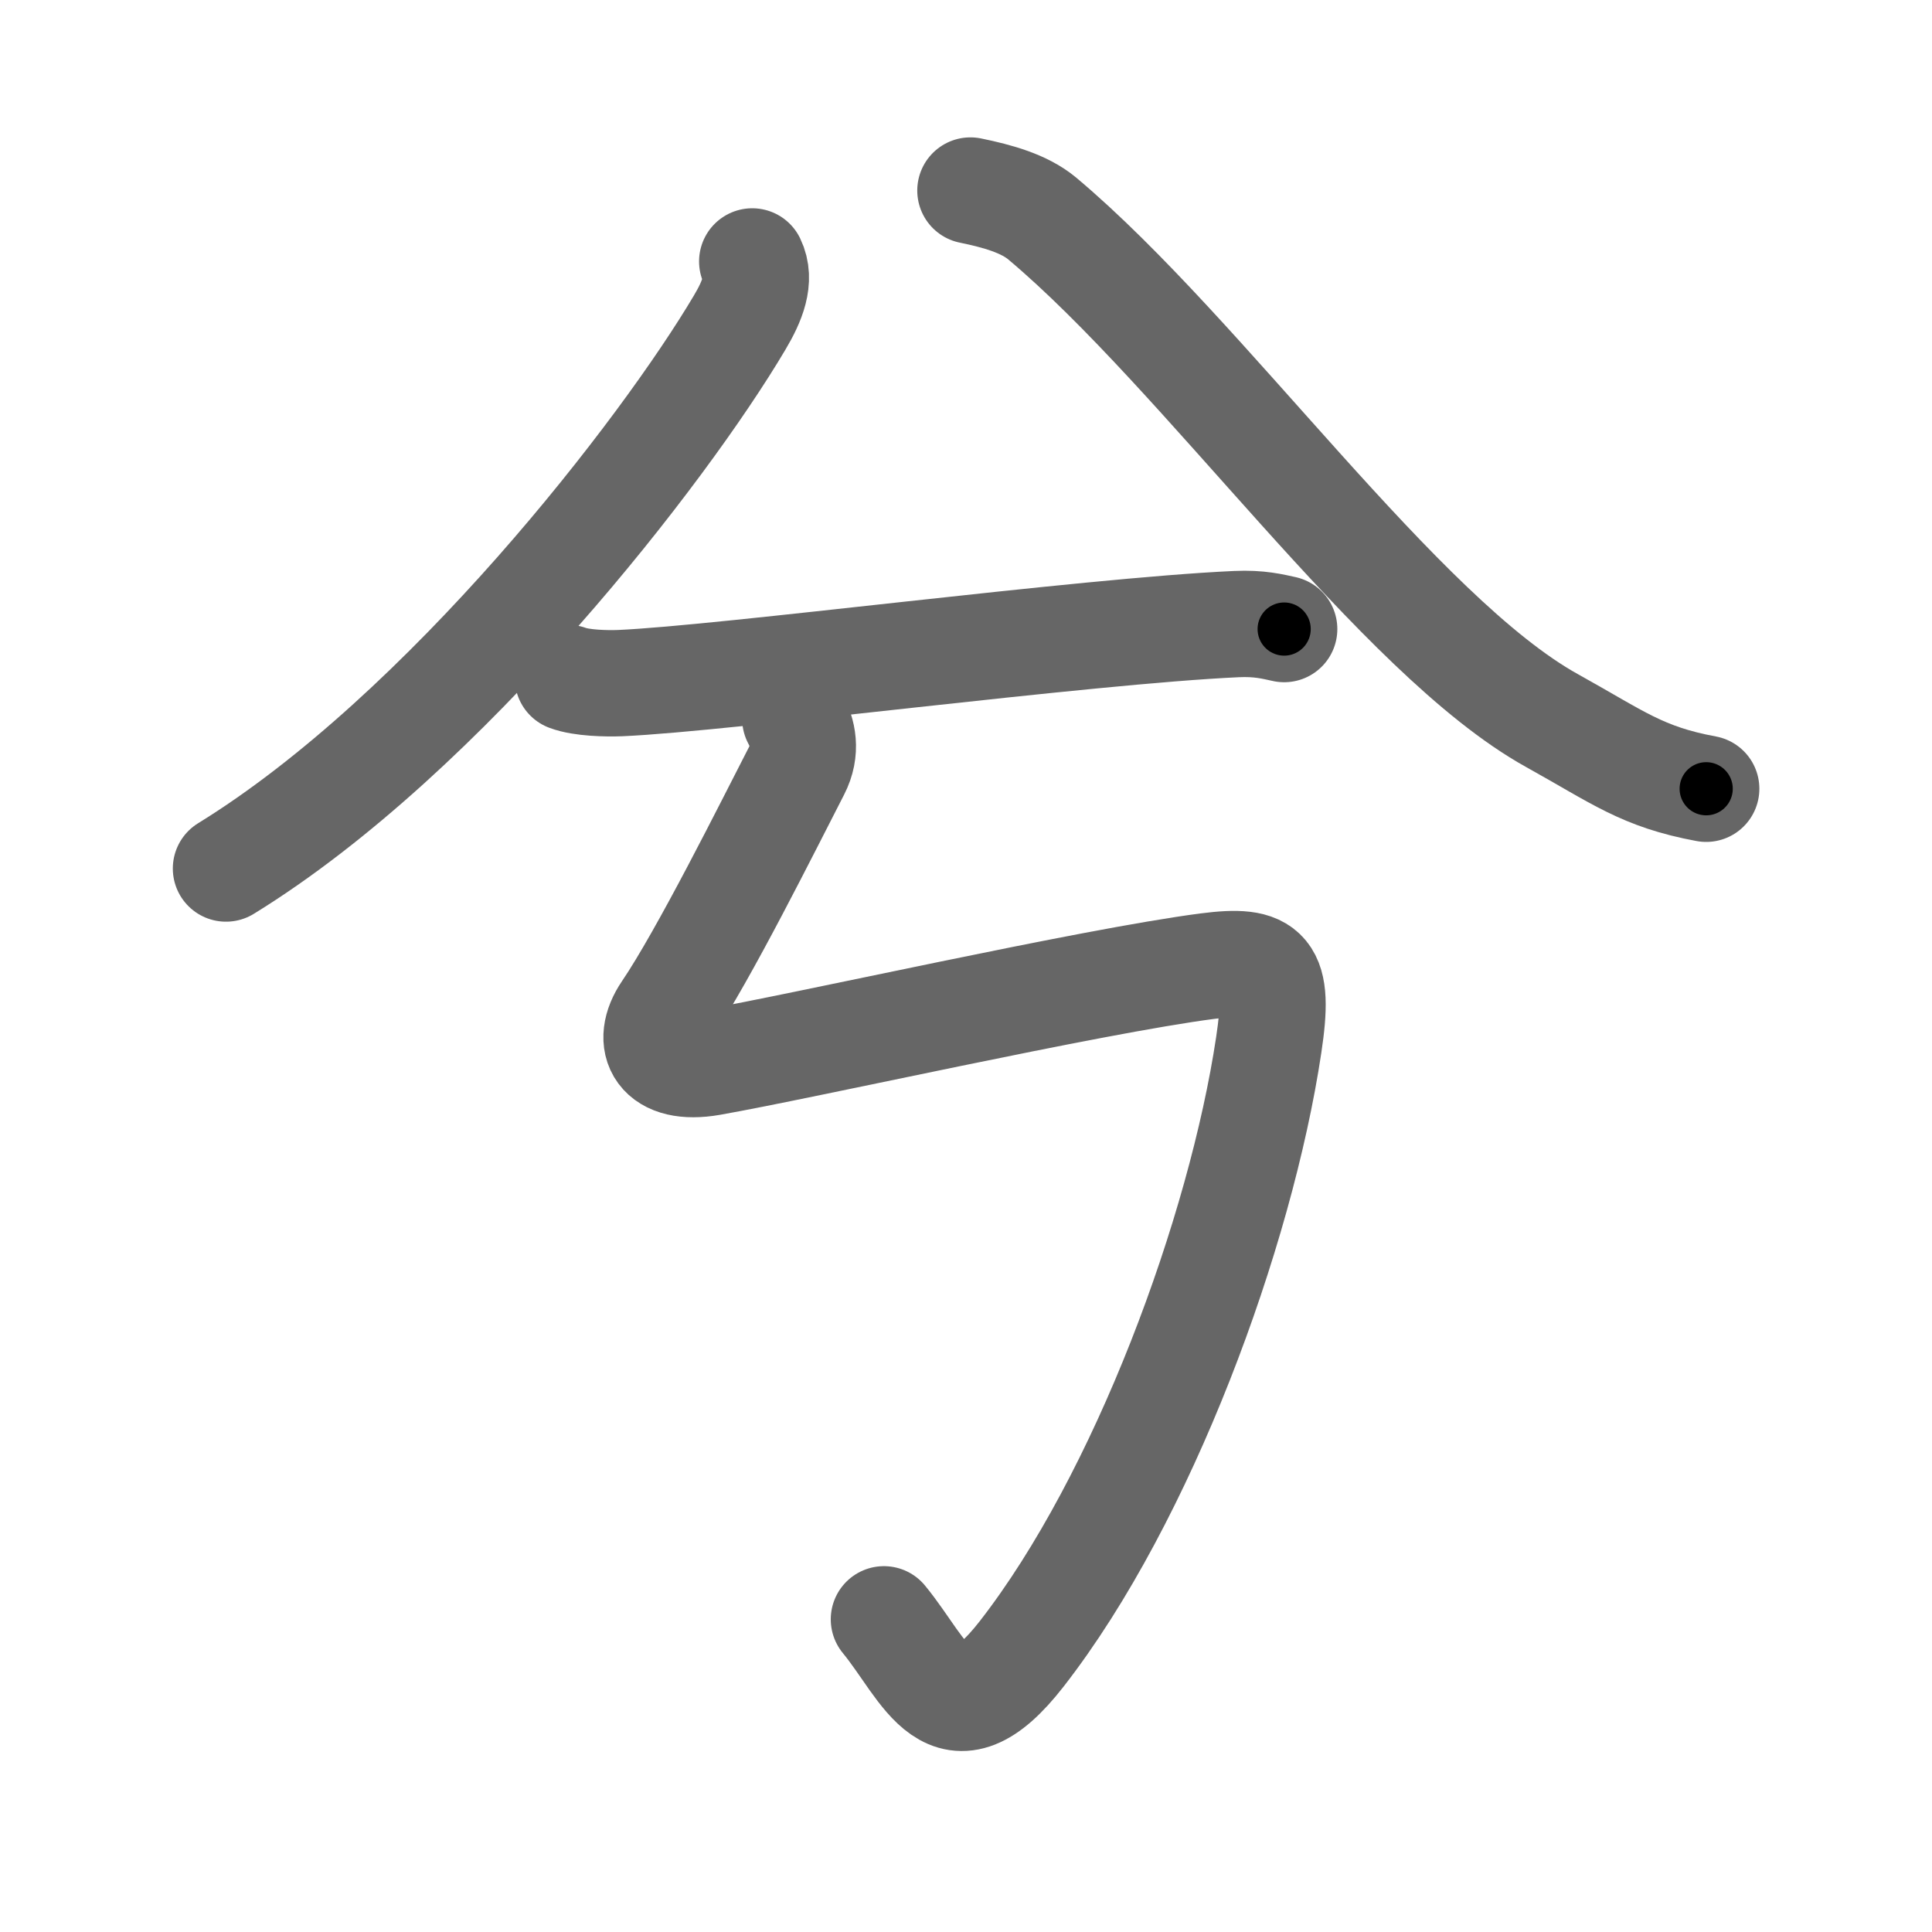 <svg xmlns="http://www.w3.org/2000/svg" viewBox="0 0 109 109" id="516e"><g fill="none" stroke="#666" stroke-width="6" stroke-linecap="round" stroke-linejoin="round"><g><g><g><path d="M42.44,14.75c0.5,1.03,0.01,2.24-0.71,3.45C37.49,25.37,25.16,41.36,12.75,49" /></g><g><path d="M54.75,10.75c1.56,0.32,3.04,0.74,4.04,1.57c9.13,7.66,20.12,23.54,28.78,28.34c3.73,2.07,5.07,3.17,8.69,3.84" /></g></g><g><path d="M32.04,38.25c0.77,0.29,2.18,0.32,2.95,0.29c5.96-0.26,26.2-2.94,34.77-3.33c1.28-0.06,2.05,0.14,2.69,0.28" /><path d="M44.87,40.55c0.42,0.78,0.66,1.79,0.08,2.92c-1.61,3.13-5.24,10.42-7.37,13.56c-1.21,1.78-0.39,3.42,2.53,2.91c5.29-0.93,21.4-4.57,28-5.43c3.41-0.44,4.11,0.2,3.47,4.44C70,69.5,64.5,84.5,57.64,93.31c-4.1,5.27-5.39,0.94-7.77-1.95" /></g></g></g><g fill="none" stroke="#000" stroke-width="3" stroke-linecap="round" stroke-linejoin="round"><path d="M42.44,14.75c0.5,1.03,0.01,2.24-0.71,3.45C37.49,25.37,25.16,41.36,12.75,49" stroke-dasharray="46.28" stroke-dashoffset="46.28"><animate attributeName="stroke-dashoffset" values="46.28;46.28;0" dur="0.463s" fill="freeze" begin="0s;516e.click" /></path><path d="M54.75,10.75c1.56,0.32,3.04,0.74,4.04,1.57c9.13,7.66,20.12,23.54,28.78,28.34c3.73,2.07,5.07,3.17,8.69,3.84" stroke-dasharray="54.444" stroke-dashoffset="54.444"><animate attributeName="stroke-dashoffset" values="54.444" fill="freeze" begin="516e.click" /><animate attributeName="stroke-dashoffset" values="54.444;54.444;0" keyTimes="0;0.46;1" dur="1.007s" fill="freeze" begin="0s;516e.click" /></path><path d="M32.04,38.25c0.77,0.29,2.18,0.32,2.95,0.29c5.96-0.26,26.2-2.94,34.77-3.33c1.28-0.06,2.05,0.14,2.69,0.28" stroke-dasharray="40.628" stroke-dashoffset="40.628"><animate attributeName="stroke-dashoffset" values="40.628" fill="freeze" begin="516e.click" /><animate attributeName="stroke-dashoffset" values="40.628;40.628;0" keyTimes="0;0.713;1" dur="1.413s" fill="freeze" begin="0s;516e.click" /></path><path d="M44.87,40.55c0.42,0.78,0.66,1.79,0.08,2.92c-1.61,3.13-5.24,10.42-7.37,13.56c-1.21,1.78-0.39,3.42,2.53,2.91c5.29-0.93,21.4-4.57,28-5.43c3.41-0.44,4.11,0.2,3.47,4.44C70,69.5,64.5,84.5,57.64,93.31c-4.1,5.27-5.39,0.94-7.77-1.95" stroke-dasharray="108.174" stroke-dashoffset="108.174"><animate attributeName="stroke-dashoffset" values="108.174" fill="freeze" begin="516e.click" /><animate attributeName="stroke-dashoffset" values="108.174;108.174;0" keyTimes="0;0.635;1" dur="2.226s" fill="freeze" begin="0s;516e.click" /></path></g></svg>